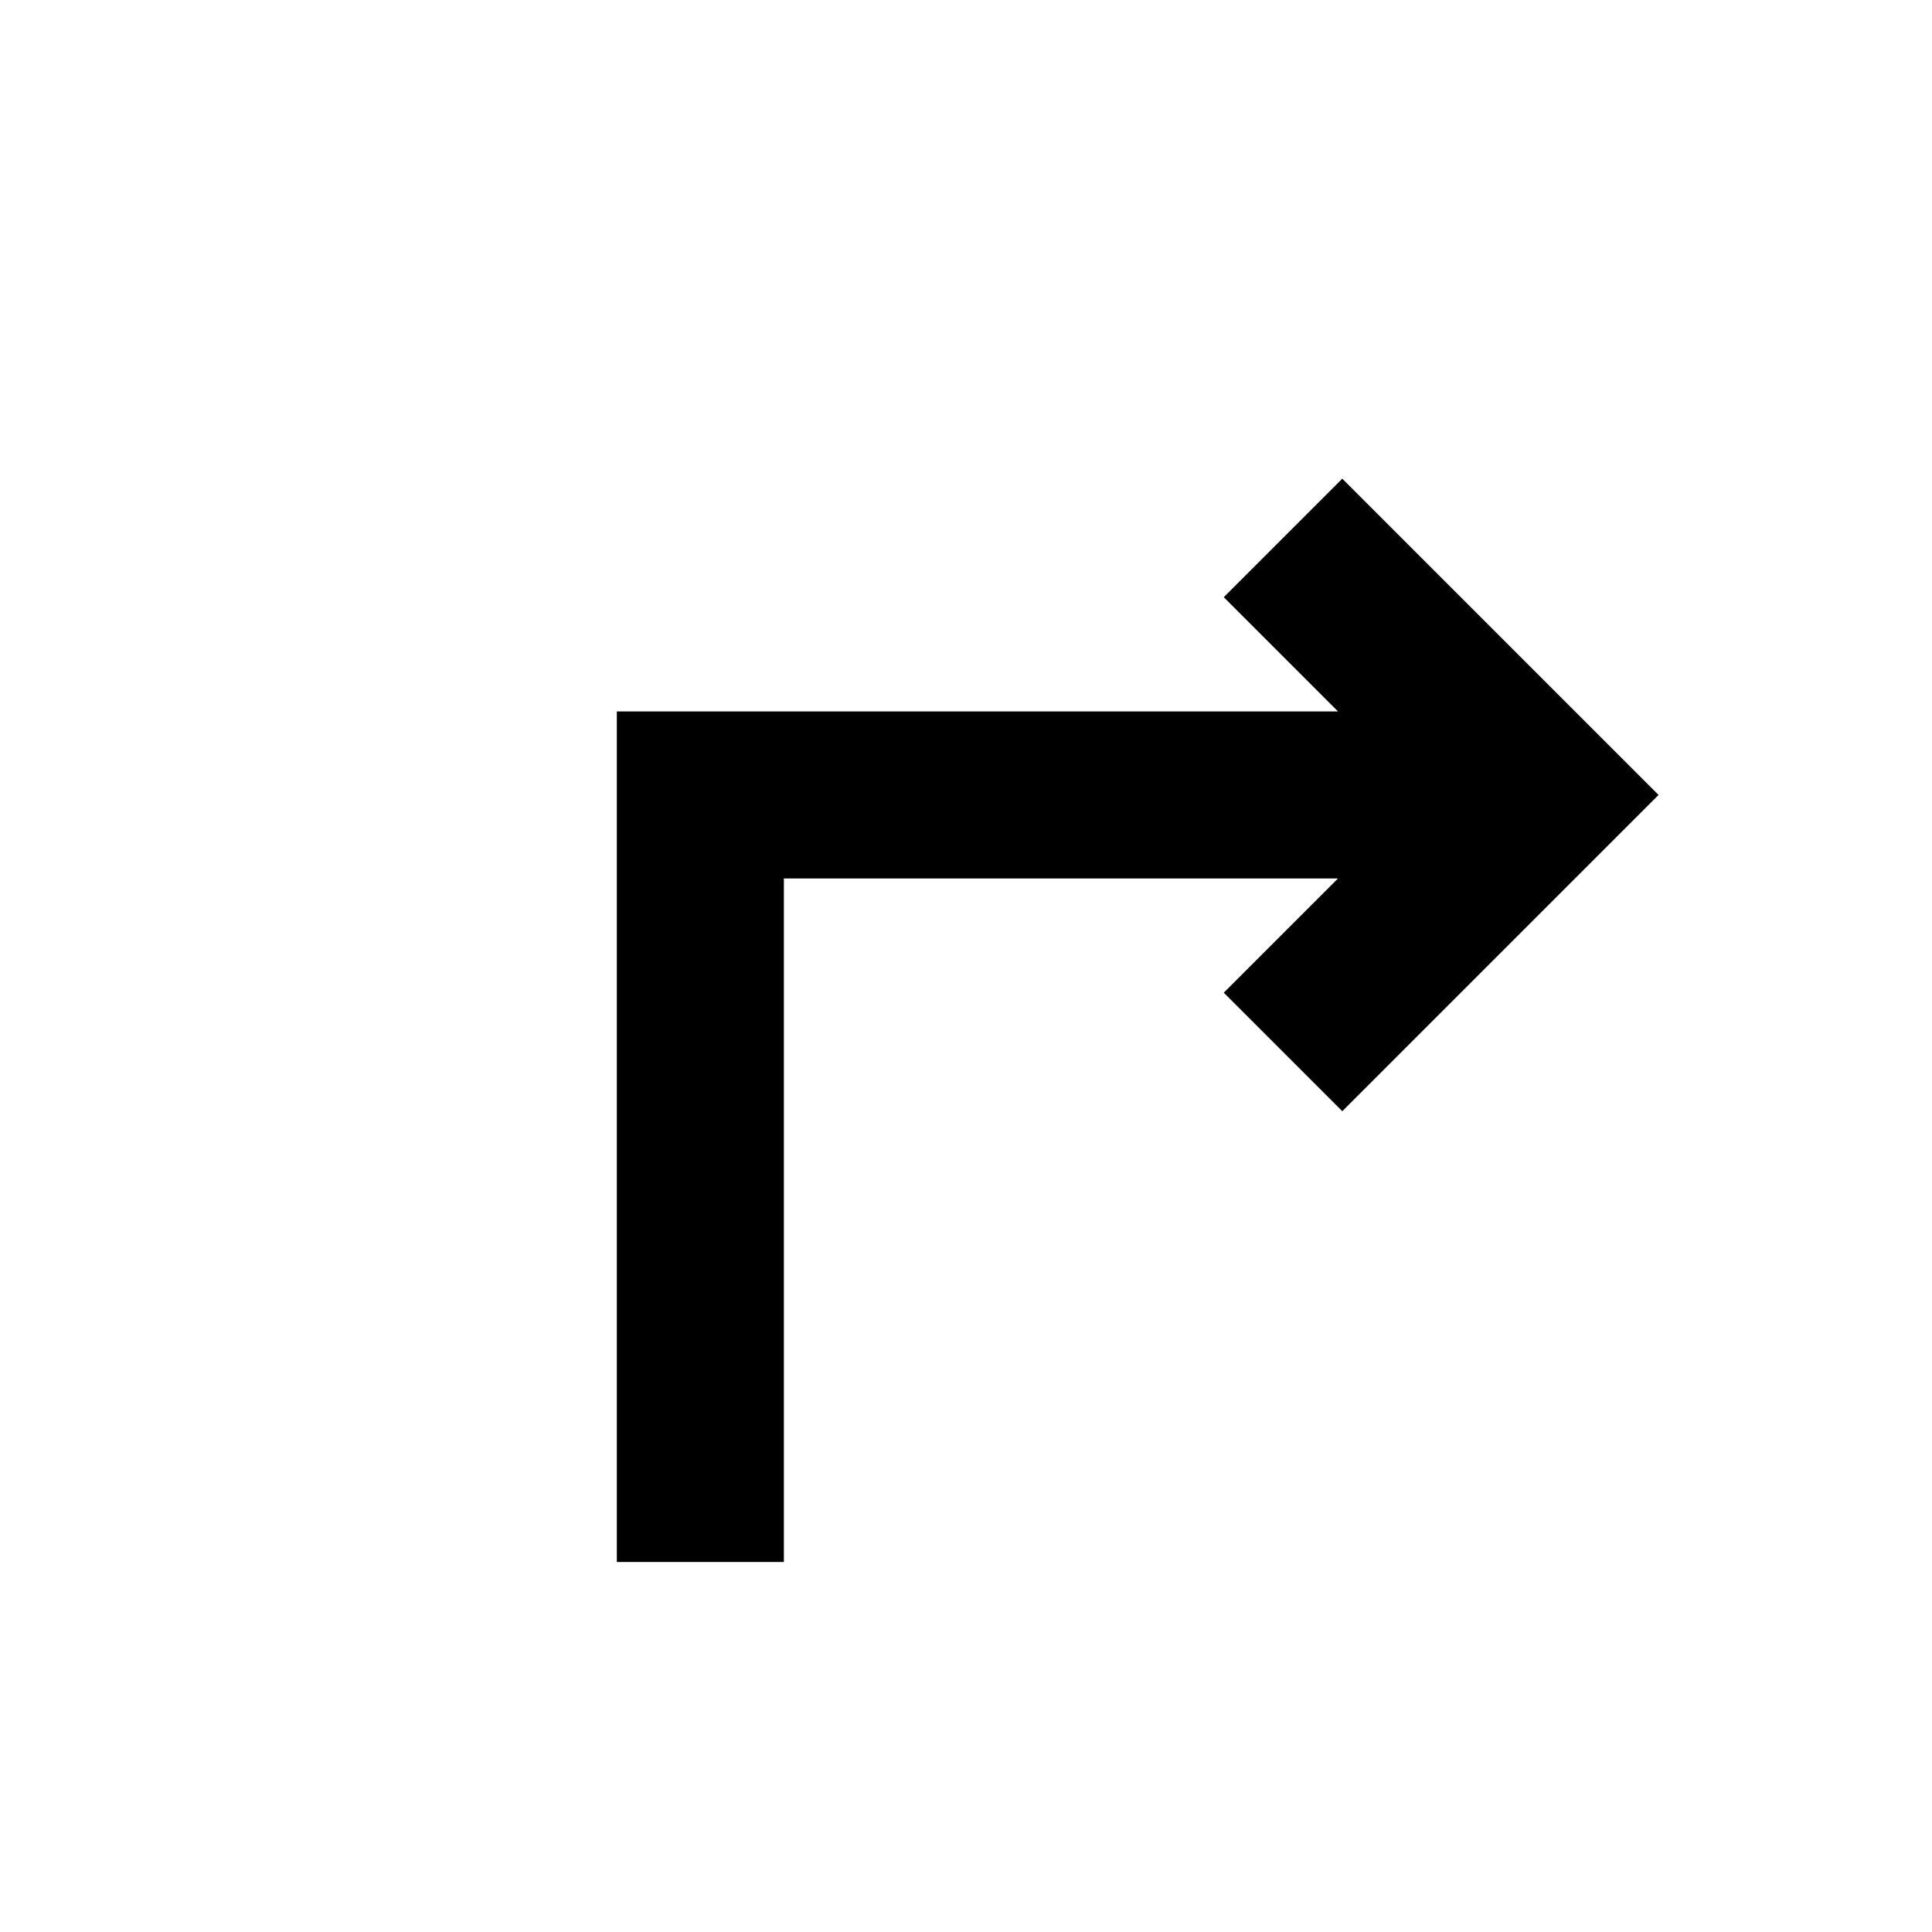 <svg xmlns="http://www.w3.org/2000/svg" height="20" viewBox="0 -960 960 960" width="20"><path d="M306.5-183.869V-606.5h358.348l-56.761-56.761 58.891-58.891L824.131-565 666.978-407.848l-58.891-58.891 56.761-56.761H389.5v339.631h-83Z"/></svg>
